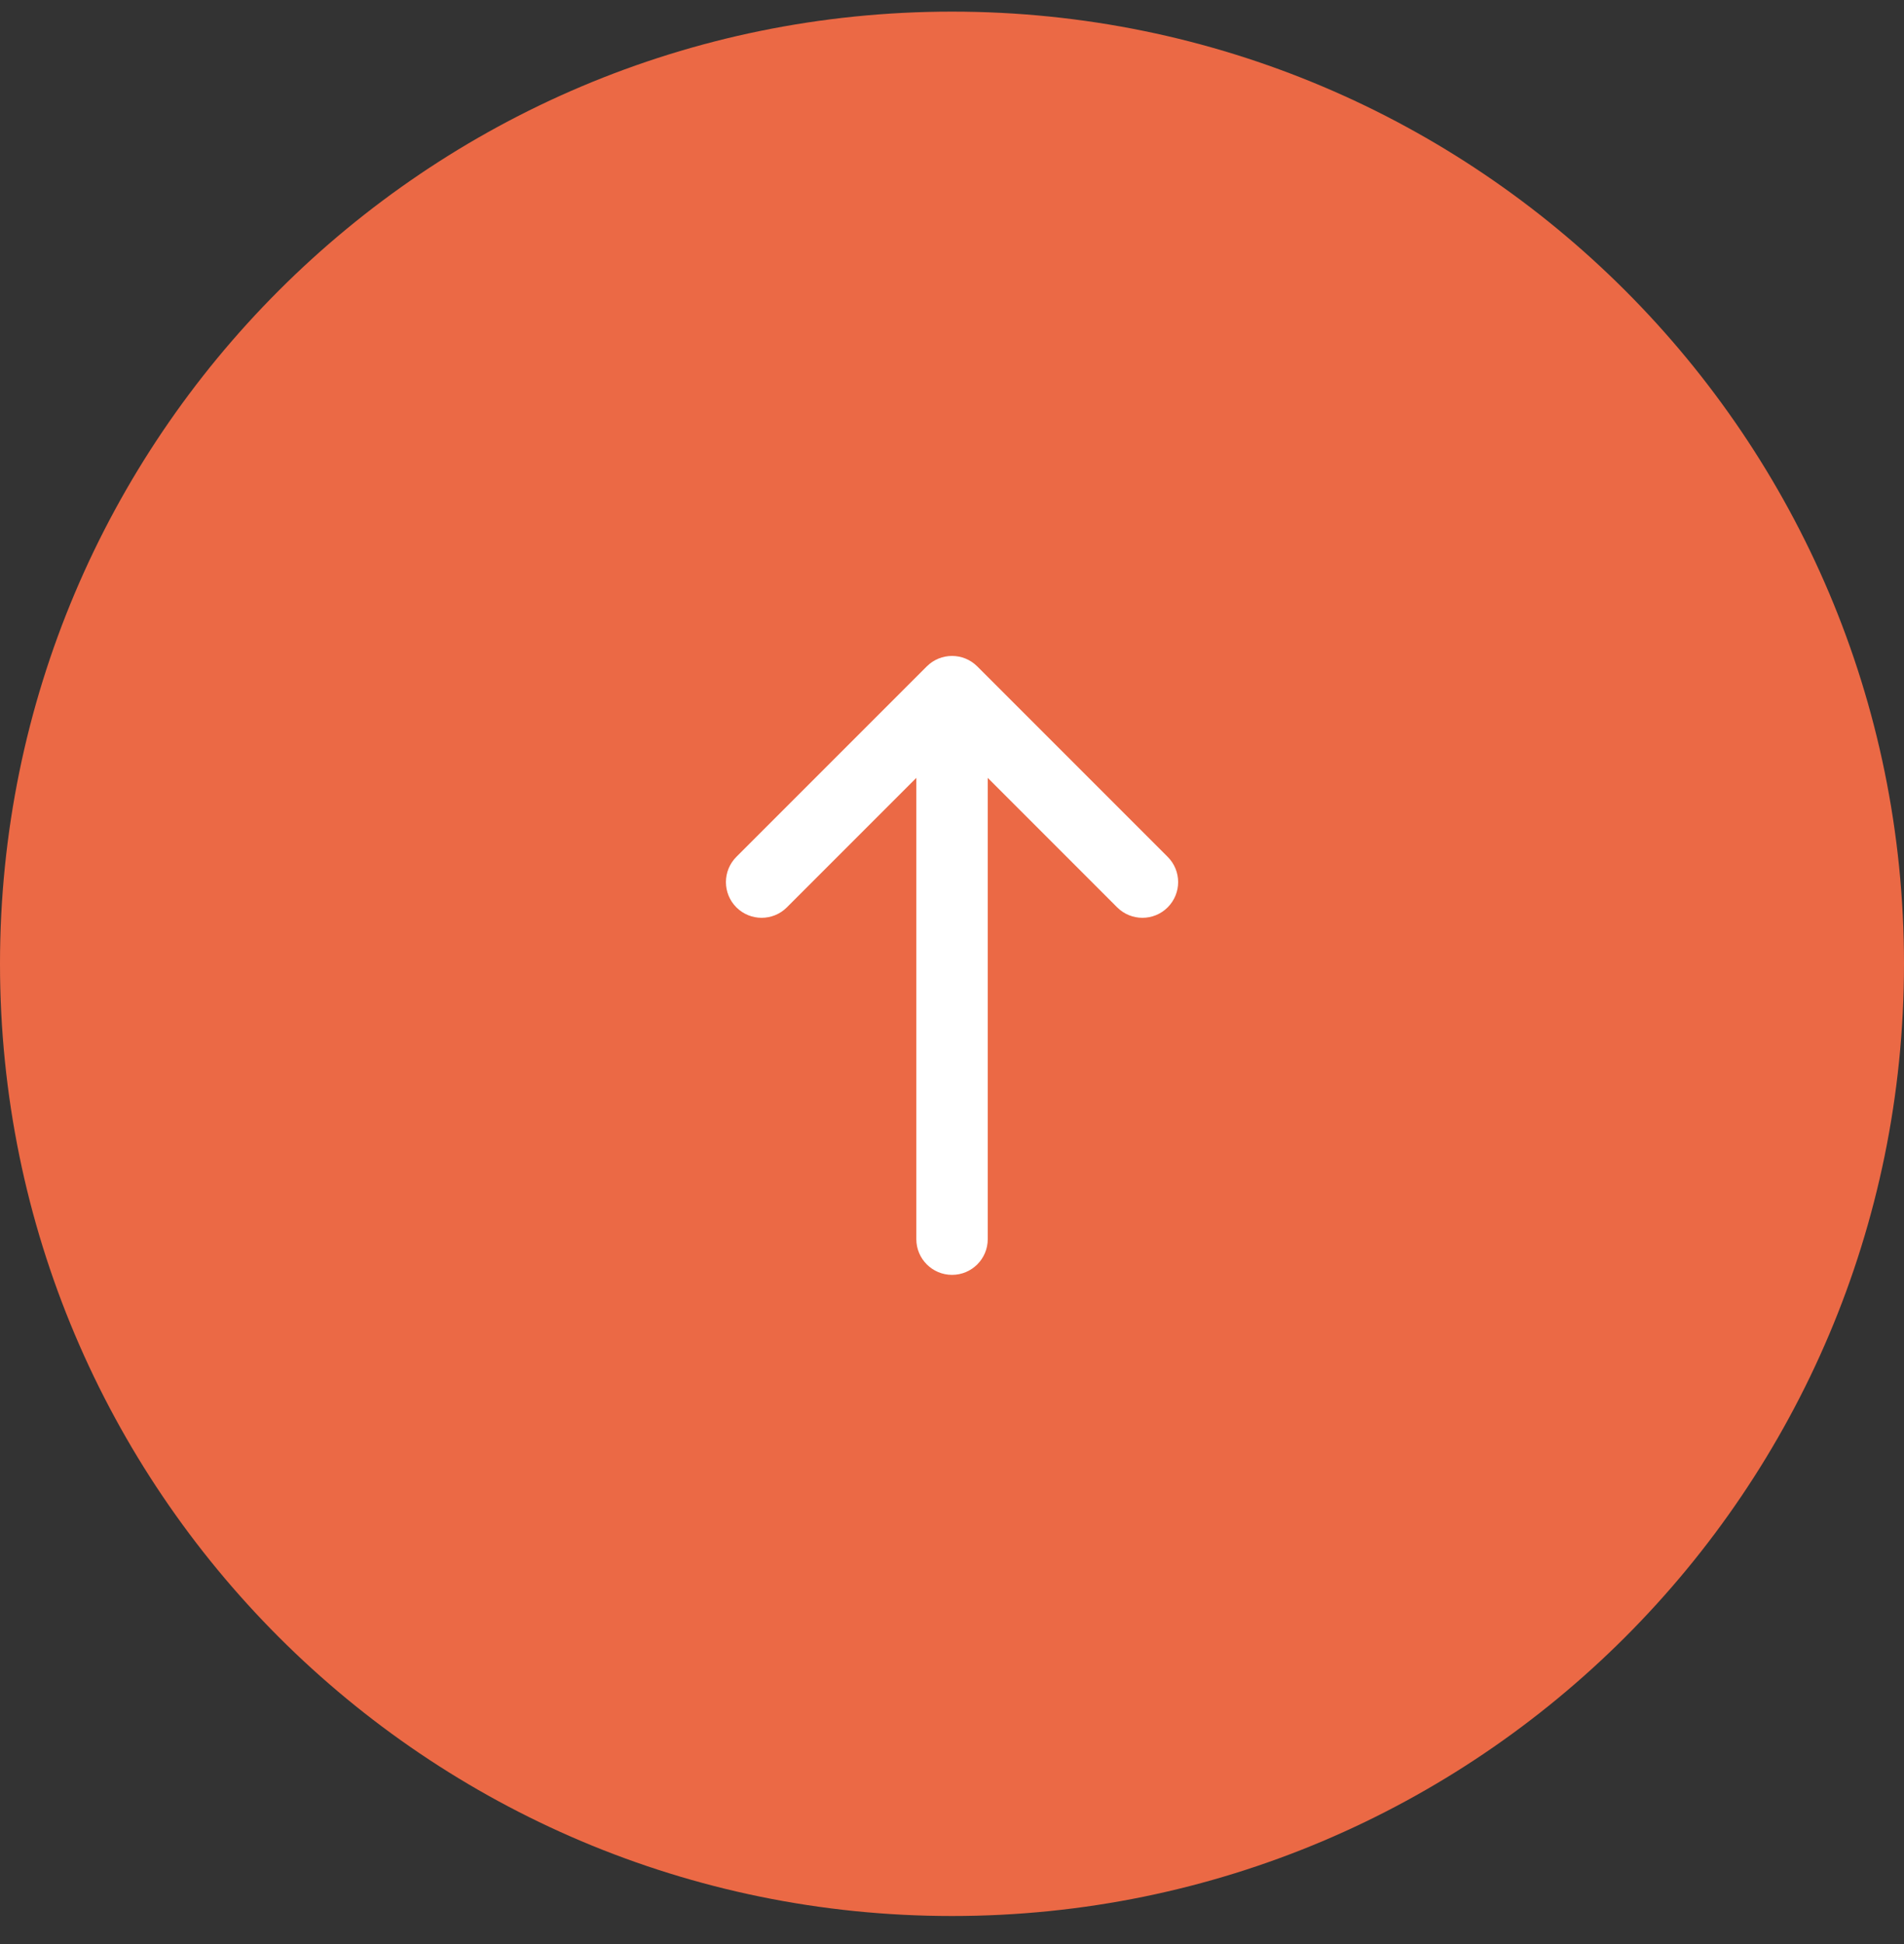 <svg width="48" height="49" viewBox="0 0 48 49" fill="none" xmlns="http://www.w3.org/2000/svg">
<rect x="0" y="0" width="48" height="49" fill="#333333" stroke="none"/>
<g clip-path="url(#clip0_3073_664)">
<path d="M48 24.293C48 11.038 37.255 0.293 24 0.293C10.745 0.293 0 11.038 0 24.293C0 37.548 10.745 48.293 24 48.293C37.255 48.293 48 37.548 48 24.293Z" fill="#EB6945"/>
<path d="M19.837 22.87C19.486 23.221 18.916 23.221 18.564 22.87C18.213 22.518 18.213 21.948 18.564 21.597L23.364 16.797C23.716 16.445 24.286 16.445 24.637 16.797L29.437 21.597C29.789 21.948 29.789 22.518 29.437 22.87C29.086 23.221 28.516 23.221 28.164 22.87L24.901 19.606V31.233C24.901 31.73 24.498 32.133 24.001 32.133C23.504 32.133 23.101 31.73 23.101 31.233V19.606L19.837 22.87Z" fill="white"/>
</g>
<defs>
<clipPath id="clip0_3073_664">
<rect width="48" height="49" fill="white"/>
</clipPath>
</defs>
</svg>

